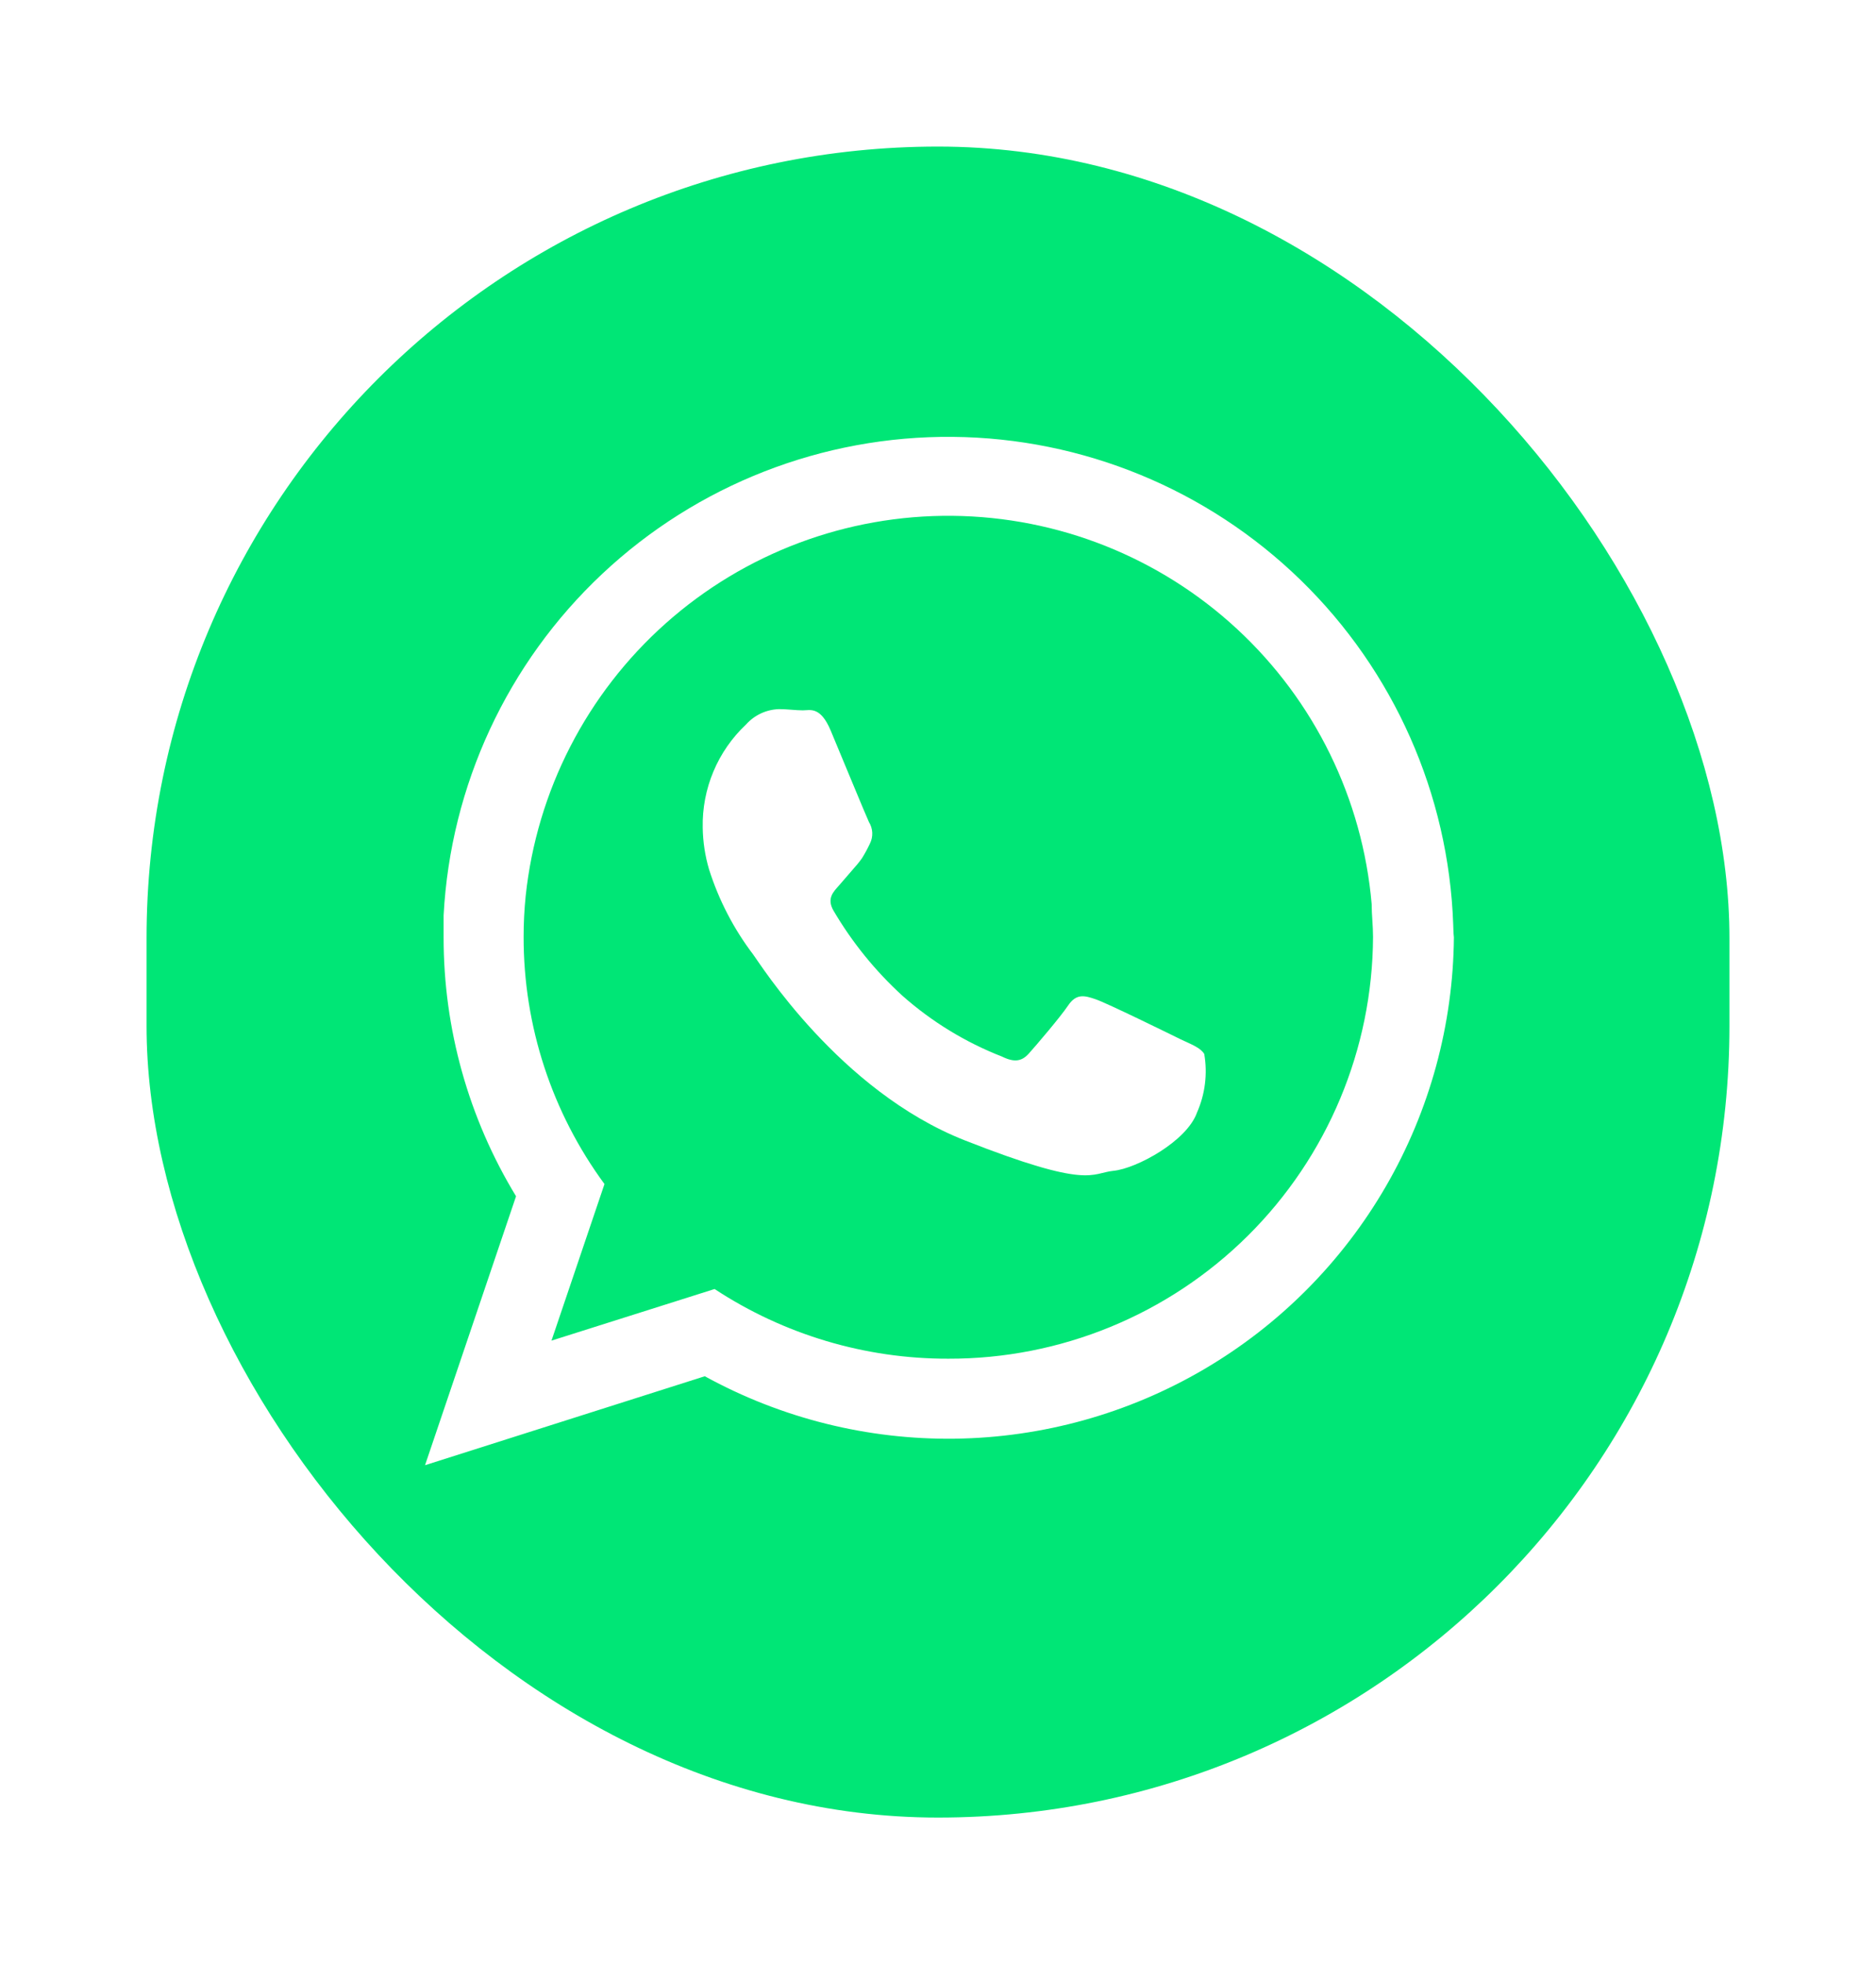 <svg width="128" height="134" viewBox="0 0 128 134" fill="none" xmlns="http://www.w3.org/2000/svg">
<g filter="url(#filter0_d_821_14195)">
<rect x="10" y="8" width="108" height="114" rx="54" fill="#00E676"/>
</g>
<path fill-rule="evenodd" clip-rule="evenodd" d="M99.153 63.065C98.84 54.191 95.115 45.78 88.754 39.584C82.394 33.388 73.888 29.885 65.008 29.804C56.129 29.724 47.561 33.073 41.089 39.153C34.617 45.233 30.741 53.576 30.268 62.443C30.268 62.936 30.268 63.441 30.268 63.946C30.261 70.177 31.971 76.29 35.21 81.613L29 99.961L48.088 93.892C53.32 96.766 59.208 98.234 65.177 98.152C71.145 98.069 76.991 96.439 82.141 93.422C87.291 90.404 91.571 86.102 94.561 80.935C97.551 75.769 99.149 69.915 99.2 63.946C99.165 63.652 99.165 63.359 99.153 63.065ZM64.699 92.695C59.034 92.707 53.49 91.053 48.757 87.941L37.628 91.462L41.244 80.78C37.653 75.893 35.719 69.986 35.727 63.922C35.726 62.989 35.773 62.057 35.867 61.128C36.627 53.96 40.03 47.332 45.413 42.536C50.795 37.741 57.77 35.122 64.979 35.191C72.187 35.26 79.111 38.011 84.401 42.909C89.69 47.806 92.966 54.498 93.589 61.68C93.589 62.42 93.683 63.159 93.683 63.922C93.648 71.579 90.577 78.91 85.143 84.305C79.709 89.699 72.356 92.717 64.699 92.695V92.695Z" fill="white"/>
<path fill-rule="evenodd" clip-rule="evenodd" d="M80.558 70.907C79.701 70.484 75.557 68.453 74.783 68.183C74.008 67.913 73.444 67.761 72.881 68.594C72.317 69.428 70.686 71.329 70.204 71.869C69.723 72.409 69.218 72.503 68.361 72.081C65.868 71.108 63.567 69.701 61.564 67.925C59.718 66.237 58.135 64.283 56.869 62.126C56.387 61.292 56.869 60.835 57.244 60.412C57.62 59.989 58.078 59.438 58.512 58.945C58.63 58.804 58.724 58.675 58.817 58.545C59.017 58.224 59.197 57.891 59.357 57.548C59.472 57.318 59.526 57.062 59.514 56.805C59.501 56.548 59.423 56.298 59.287 56.08C59.087 55.658 57.385 51.526 56.681 49.847C55.977 48.168 55.272 48.462 54.779 48.462C54.286 48.462 53.723 48.379 53.159 48.379C52.732 48.391 52.312 48.489 51.924 48.669C51.537 48.849 51.19 49.106 50.905 49.424C49.946 50.325 49.187 51.418 48.678 52.632C48.168 53.845 47.919 55.152 47.947 56.468C47.961 57.434 48.107 58.394 48.381 59.32C49.047 61.416 50.067 63.381 51.398 65.131C51.821 65.683 57.268 74.428 65.826 77.798C74.383 81.167 74.43 80.028 75.98 79.876C77.529 79.723 80.981 77.868 81.674 75.896C82.227 74.643 82.398 73.255 82.166 71.905C81.908 71.482 81.333 71.271 80.558 70.907Z" fill="white"/>
<defs>
<filter id="filter0_d_821_14195" x="0" y="0" width="128" height="134" filterUnits="userSpaceOnUse" color-interpolation-filters="sRGB">
<feFlood flood-opacity="0" result="BackgroundImageFix"/>
<feColorMatrix in="SourceAlpha" type="matrix" values="0 0 0 0 0 0 0 0 0 0 0 0 0 0 0 0 0 0 127 0" result="hardAlpha"/>
<feOffset dy="2"/>
<feGaussianBlur stdDeviation="5"/>
<feComposite in2="hardAlpha" operator="out"/>
<feColorMatrix type="matrix" values="0 0 0 0 0 0 0 0 0 0 0 0 0 0 0 0 0 0 0.15 0"/>
<feBlend mode="normal" in2="BackgroundImageFix" result="effect1_dropShadow_821_14195"/>
<feBlend mode="normal" in="SourceGraphic" in2="effect1_dropShadow_821_14195" result="shape"/>
</filter>
</defs>
</svg>
